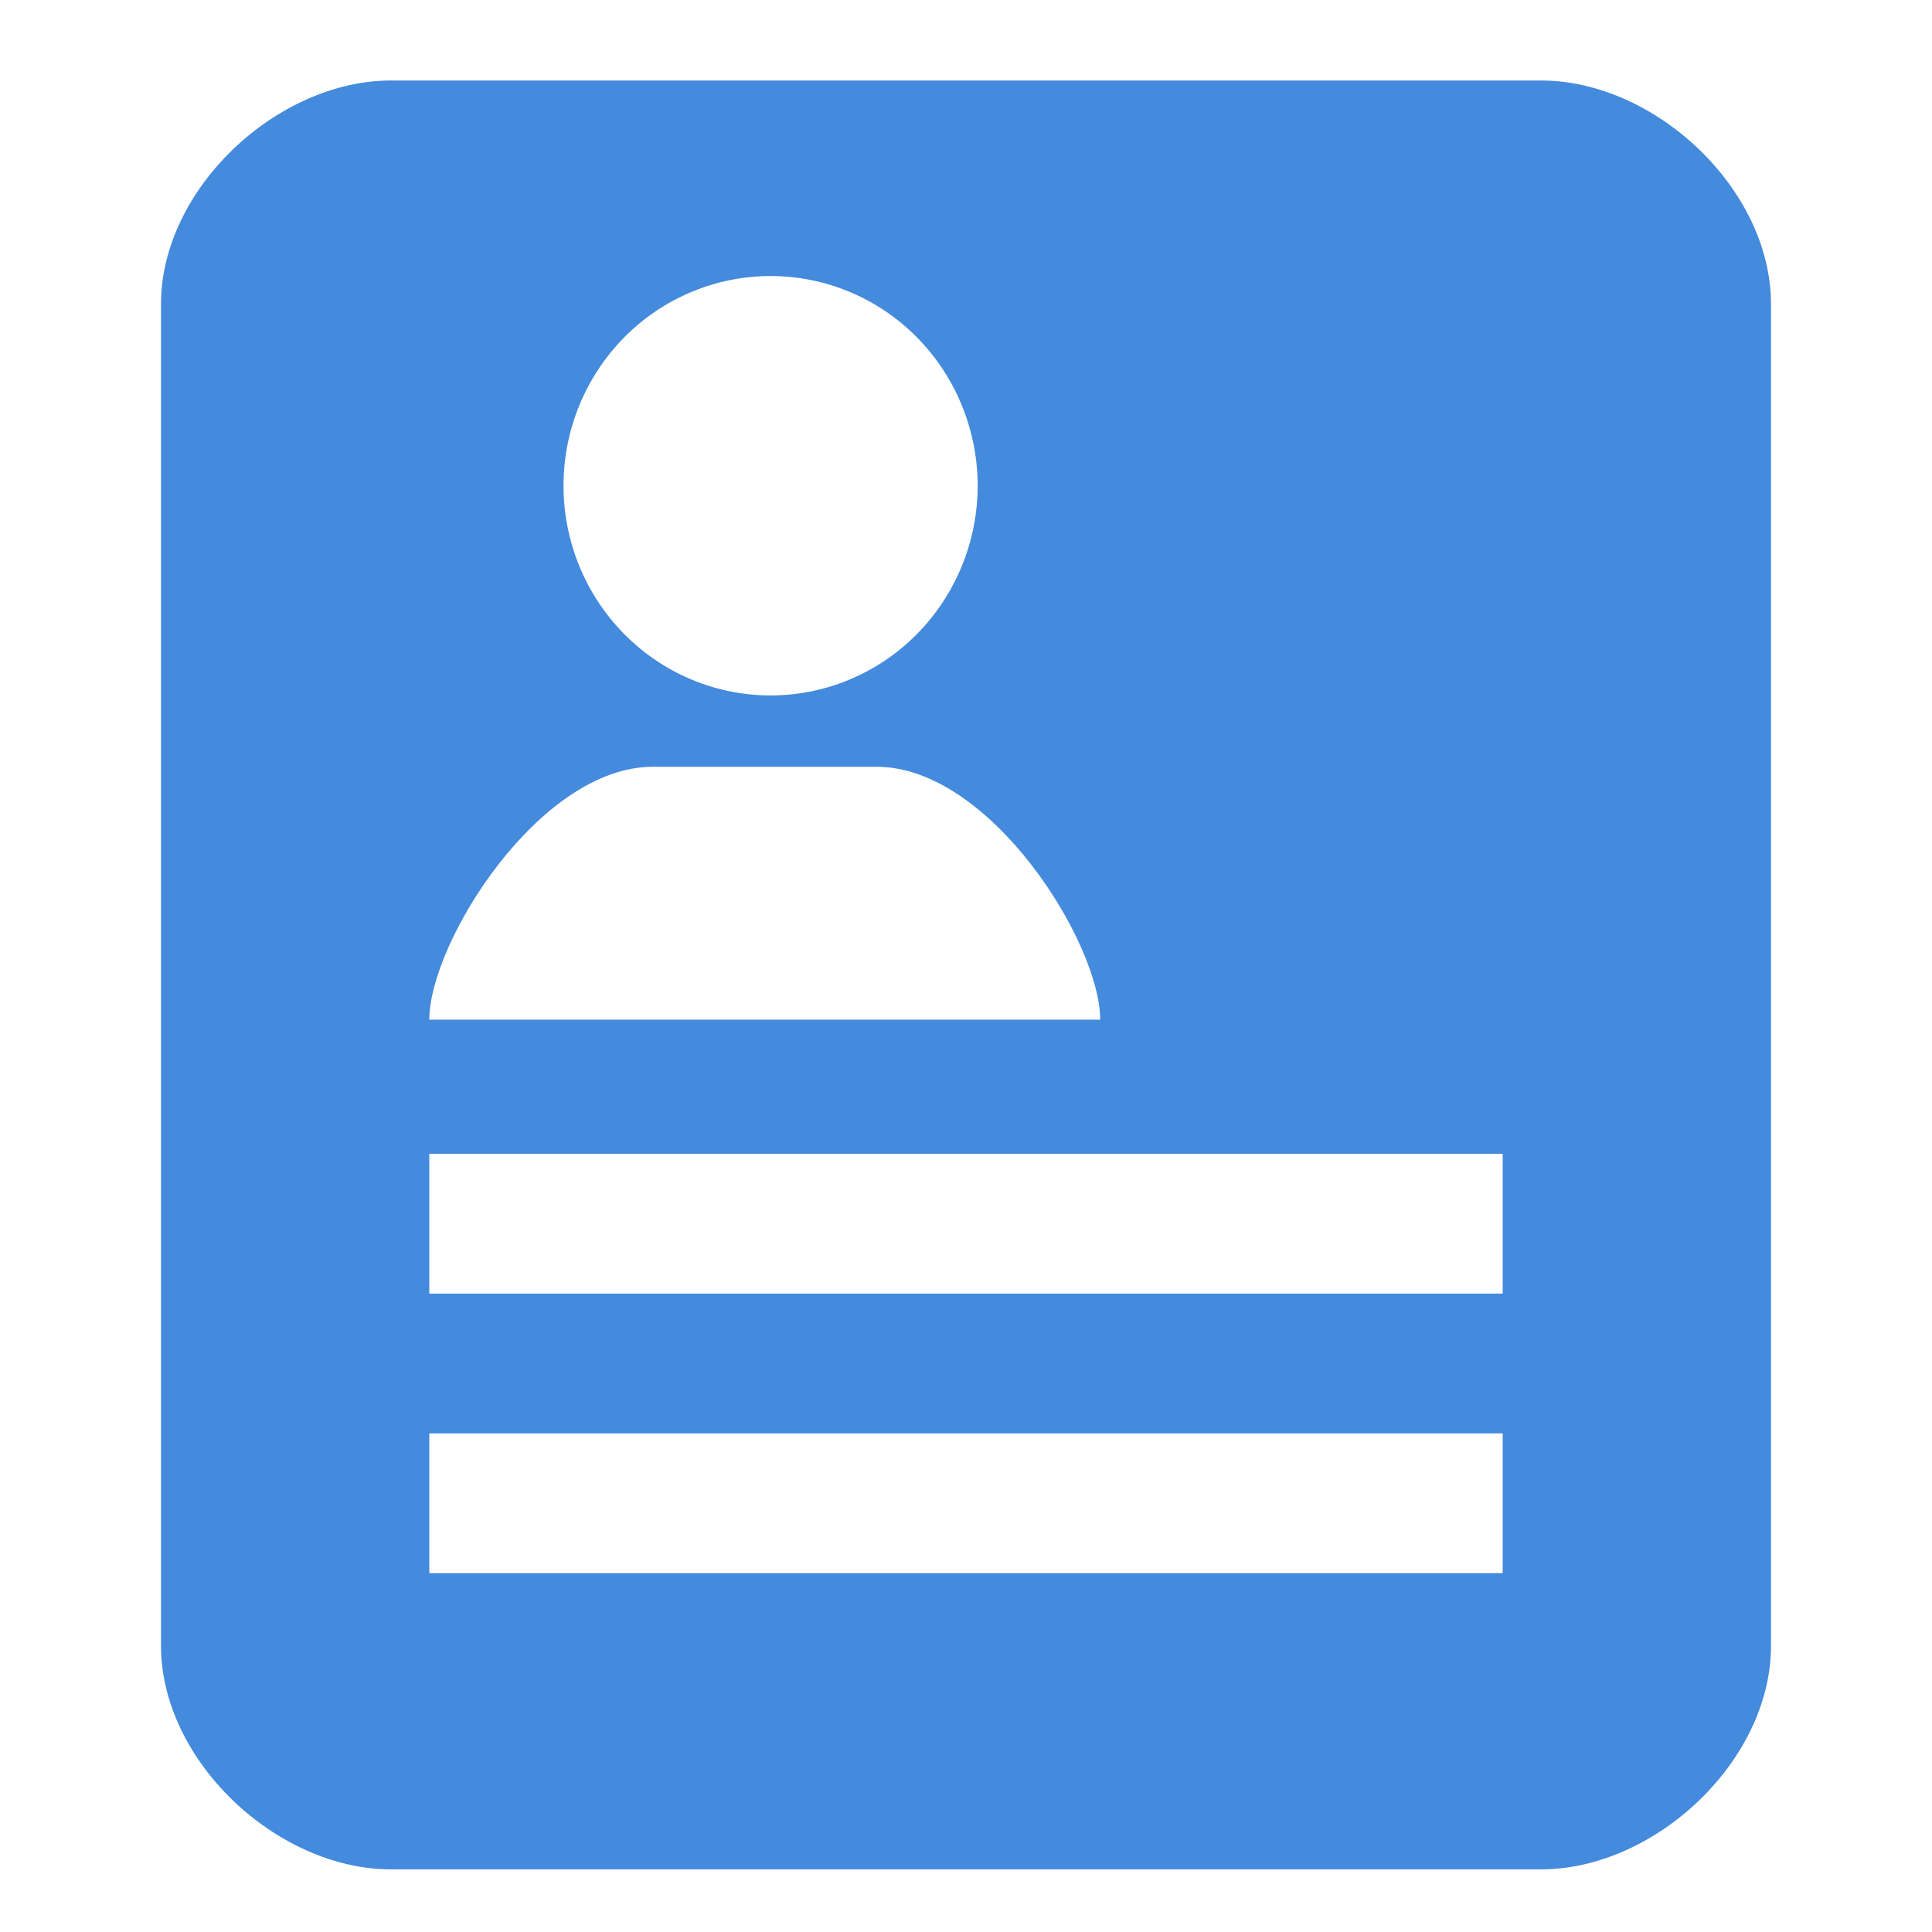 <svg width="24" height="24" viewBox="0 0 24 24" fill="none" xmlns="http://www.w3.org/2000/svg">
<path fill-rule="evenodd" clip-rule="evenodd" d="M19.143 1L4.857 1C3.443 1 2 2.345 2 3.778V20.444C2 21.877 3.443 23.222 4.857 23.222H19.143C20.557 23.222 22 21.877 22 20.444V3.778C22 2.345 20.557 1 19.143 1ZM7 6.033C7 5.691 7.067 5.352 7.196 5.036C7.326 4.72 7.515 4.433 7.754 4.191C7.993 3.949 8.277 3.757 8.589 3.627C8.901 3.496 9.235 3.429 9.573 3.429C9.911 3.429 10.245 3.496 10.557 3.627C10.87 3.758 11.153 3.95 11.392 4.192C11.631 4.434 11.82 4.722 11.949 5.038C12.078 5.354 12.145 5.693 12.145 6.035C12.144 6.726 11.873 7.388 11.391 7.876C10.908 8.365 10.254 8.639 9.571 8.639C8.889 8.639 8.235 8.364 7.753 7.875C7.271 7.387 7 6.724 7 6.033ZM5.333 12.667C5.333 11.712 6.697 9.525 8.111 9.525H9.571H10.889C12.303 9.525 13.667 11.712 13.667 12.667H5.333ZM5.333 14.333H18.667V16.07H5.333V14.333ZM18.667 17.806H5.333V19.542H18.667V17.806Z" fill="#448ADD"/>
</svg>
